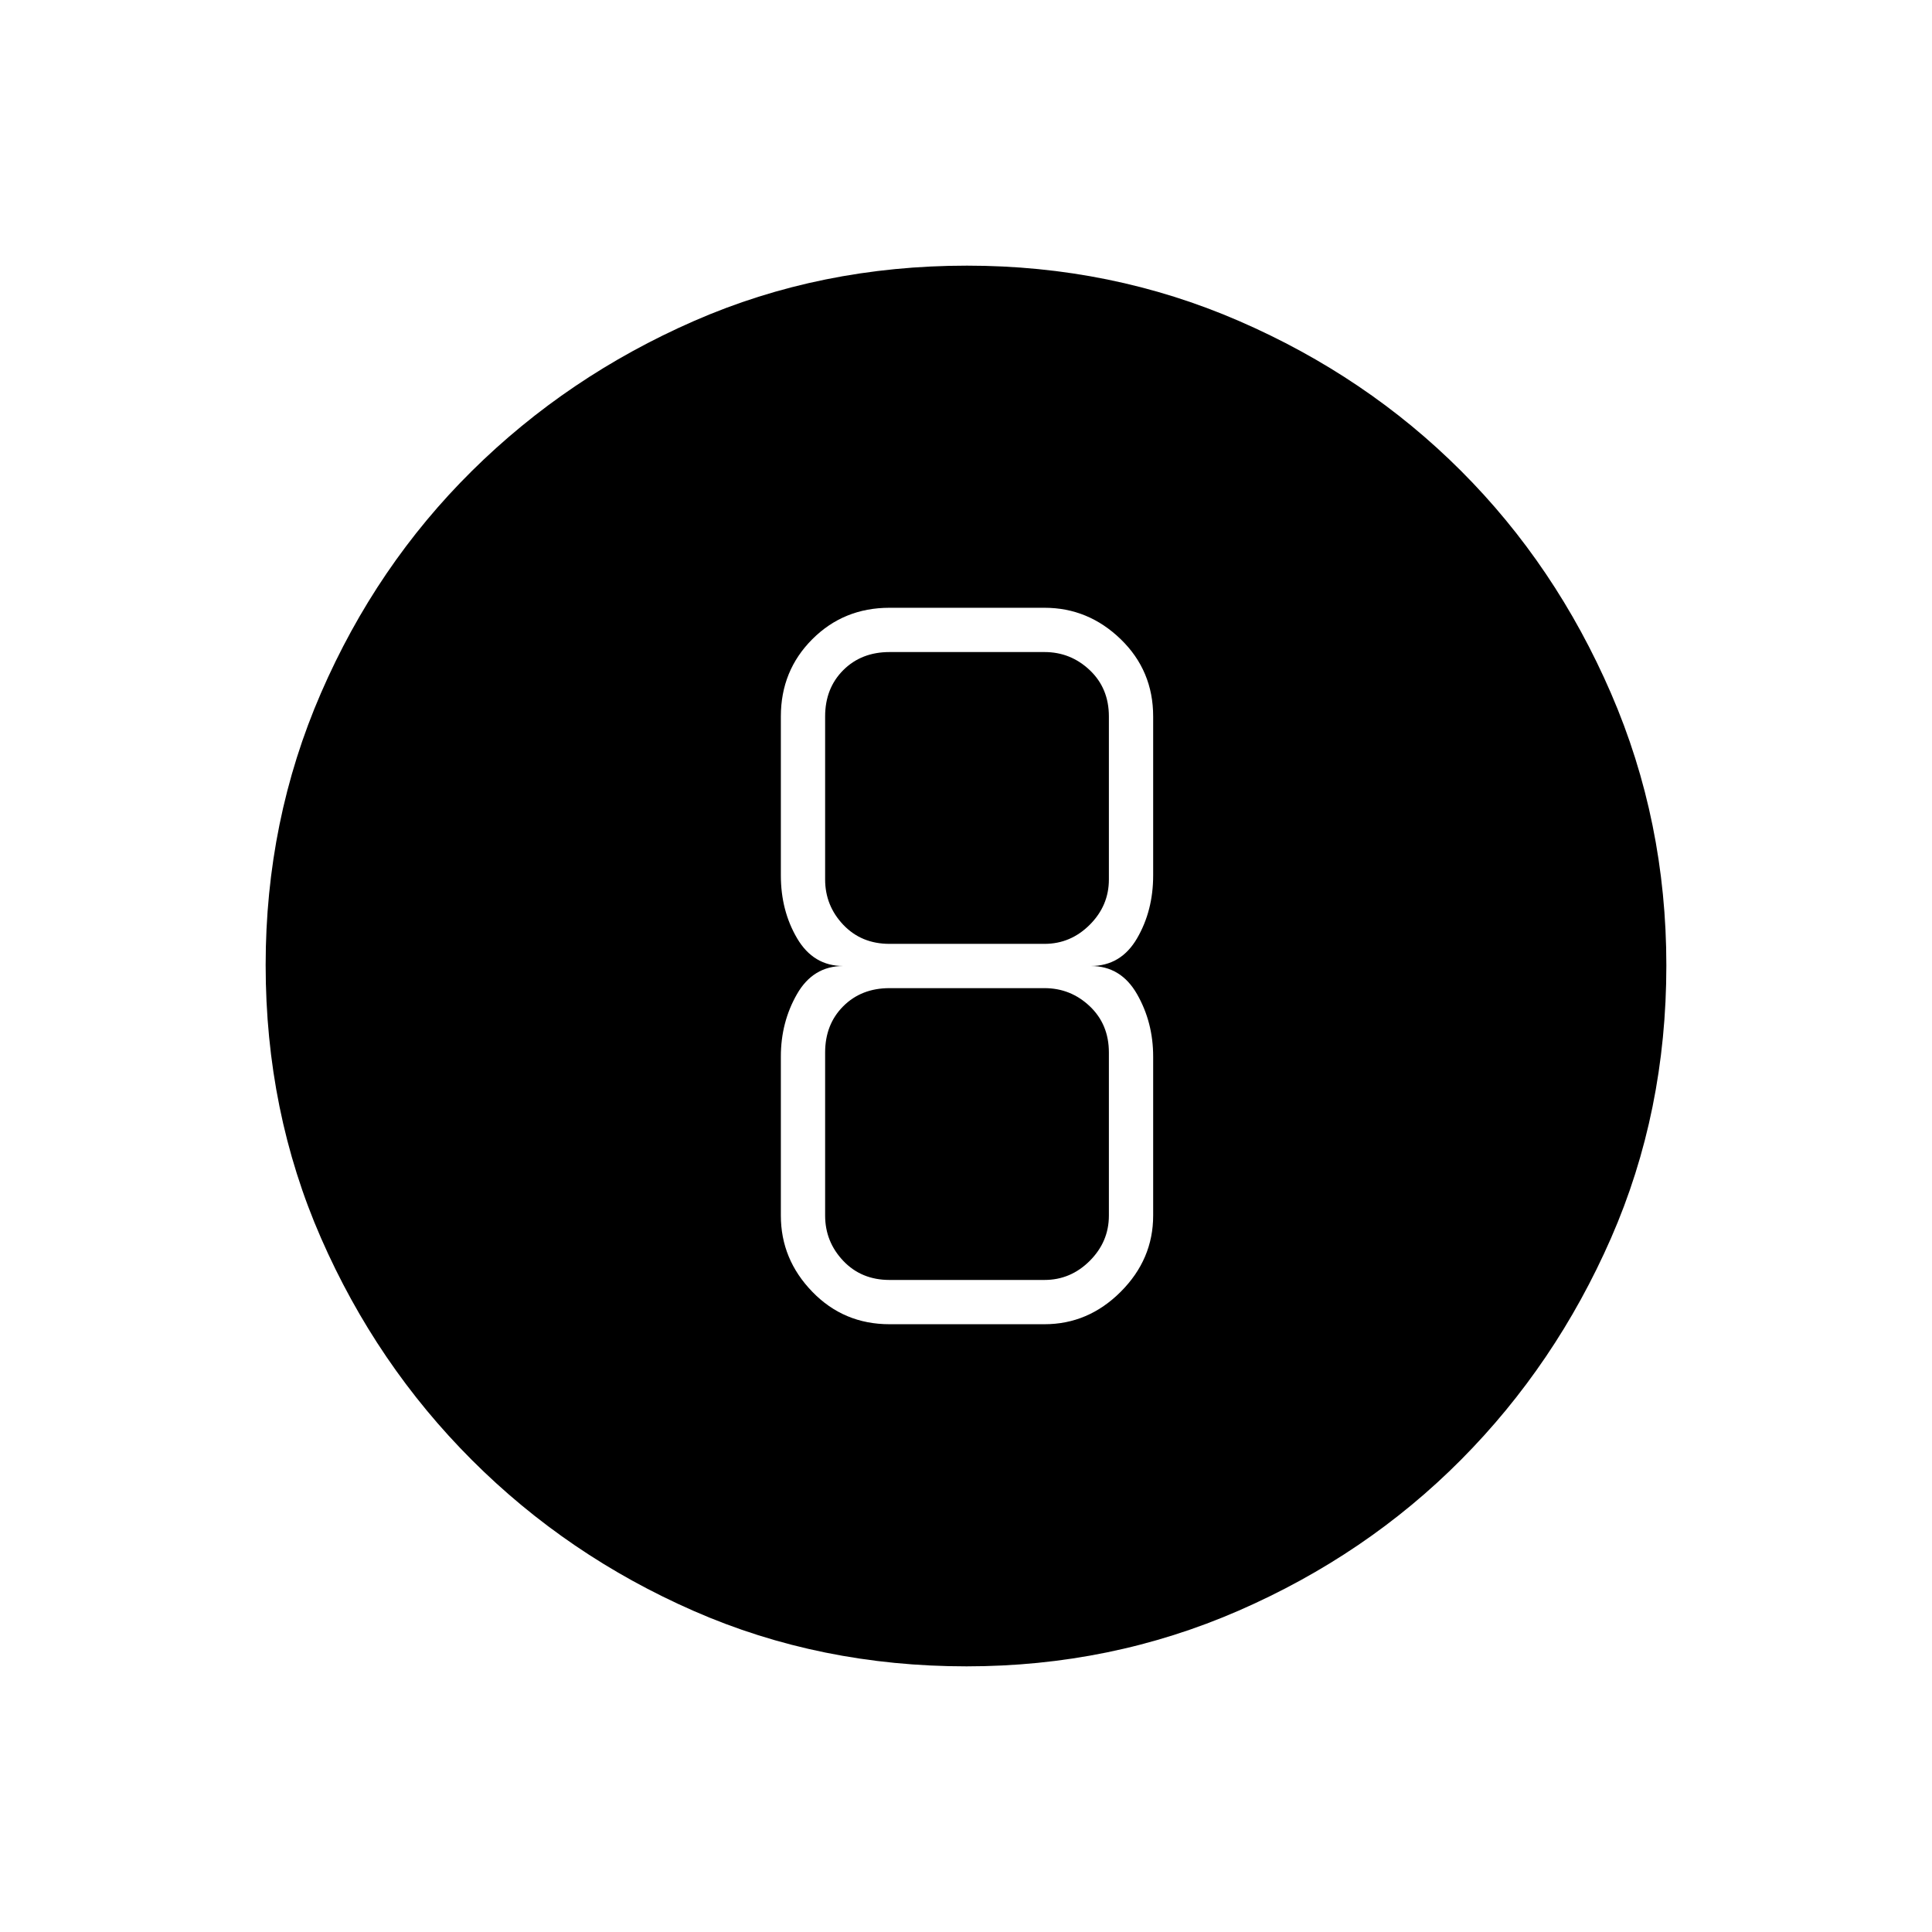 <svg xmlns="http://www.w3.org/2000/svg" height="48" viewBox="0 -960 960 960" width="48"><path d="M480.27-132q-72.74 0-135.5-27.5Q282-187 234.5-234.5q-47.5-47.5-75-110.34T132-480.5q0-71.82 27.5-135.16t75-110.34q47.5-47 110.34-74.5T480.5-828q71.82 0 135.16 27.5T726-726q47 47 74.5 110.5T828-480.27q0 72.74-27.5 135.5Q773-282 726-234.68q-47 47.31-110.5 75Q552-132 480.27-132ZM442-302h77q21.75 0 37.88-16.13Q573-334.25 573-356v-79q0-17-8-31t-23-14q15 0 23-13.75t8-31.25v-79q0-22.75-16.12-38.38Q540.75-658 519-658h-77q-22.75 0-38.37 15.62Q388-626.75 388-604v79q0 17.5 8.08 31.25Q404.17-480 419-480q-15 0-23 14t-8 31v79q0 21.75 15.63 37.87Q419.25-302 442-302Zm0-334h77q13 0 22.5 9t9.5 23v81q0 13-9.5 22.5T519-491h-77q-14 0-23-9.5t-9-22.5v-81q0-14 9-23t23-9Zm0 312q-14 0-23-9.5t-9-22.5v-81q0-14 9-23t23-9h77q13 0 22.5 9t9.5 23v81q0 13-9.5 22.5T519-324h-77Z"/></svg>